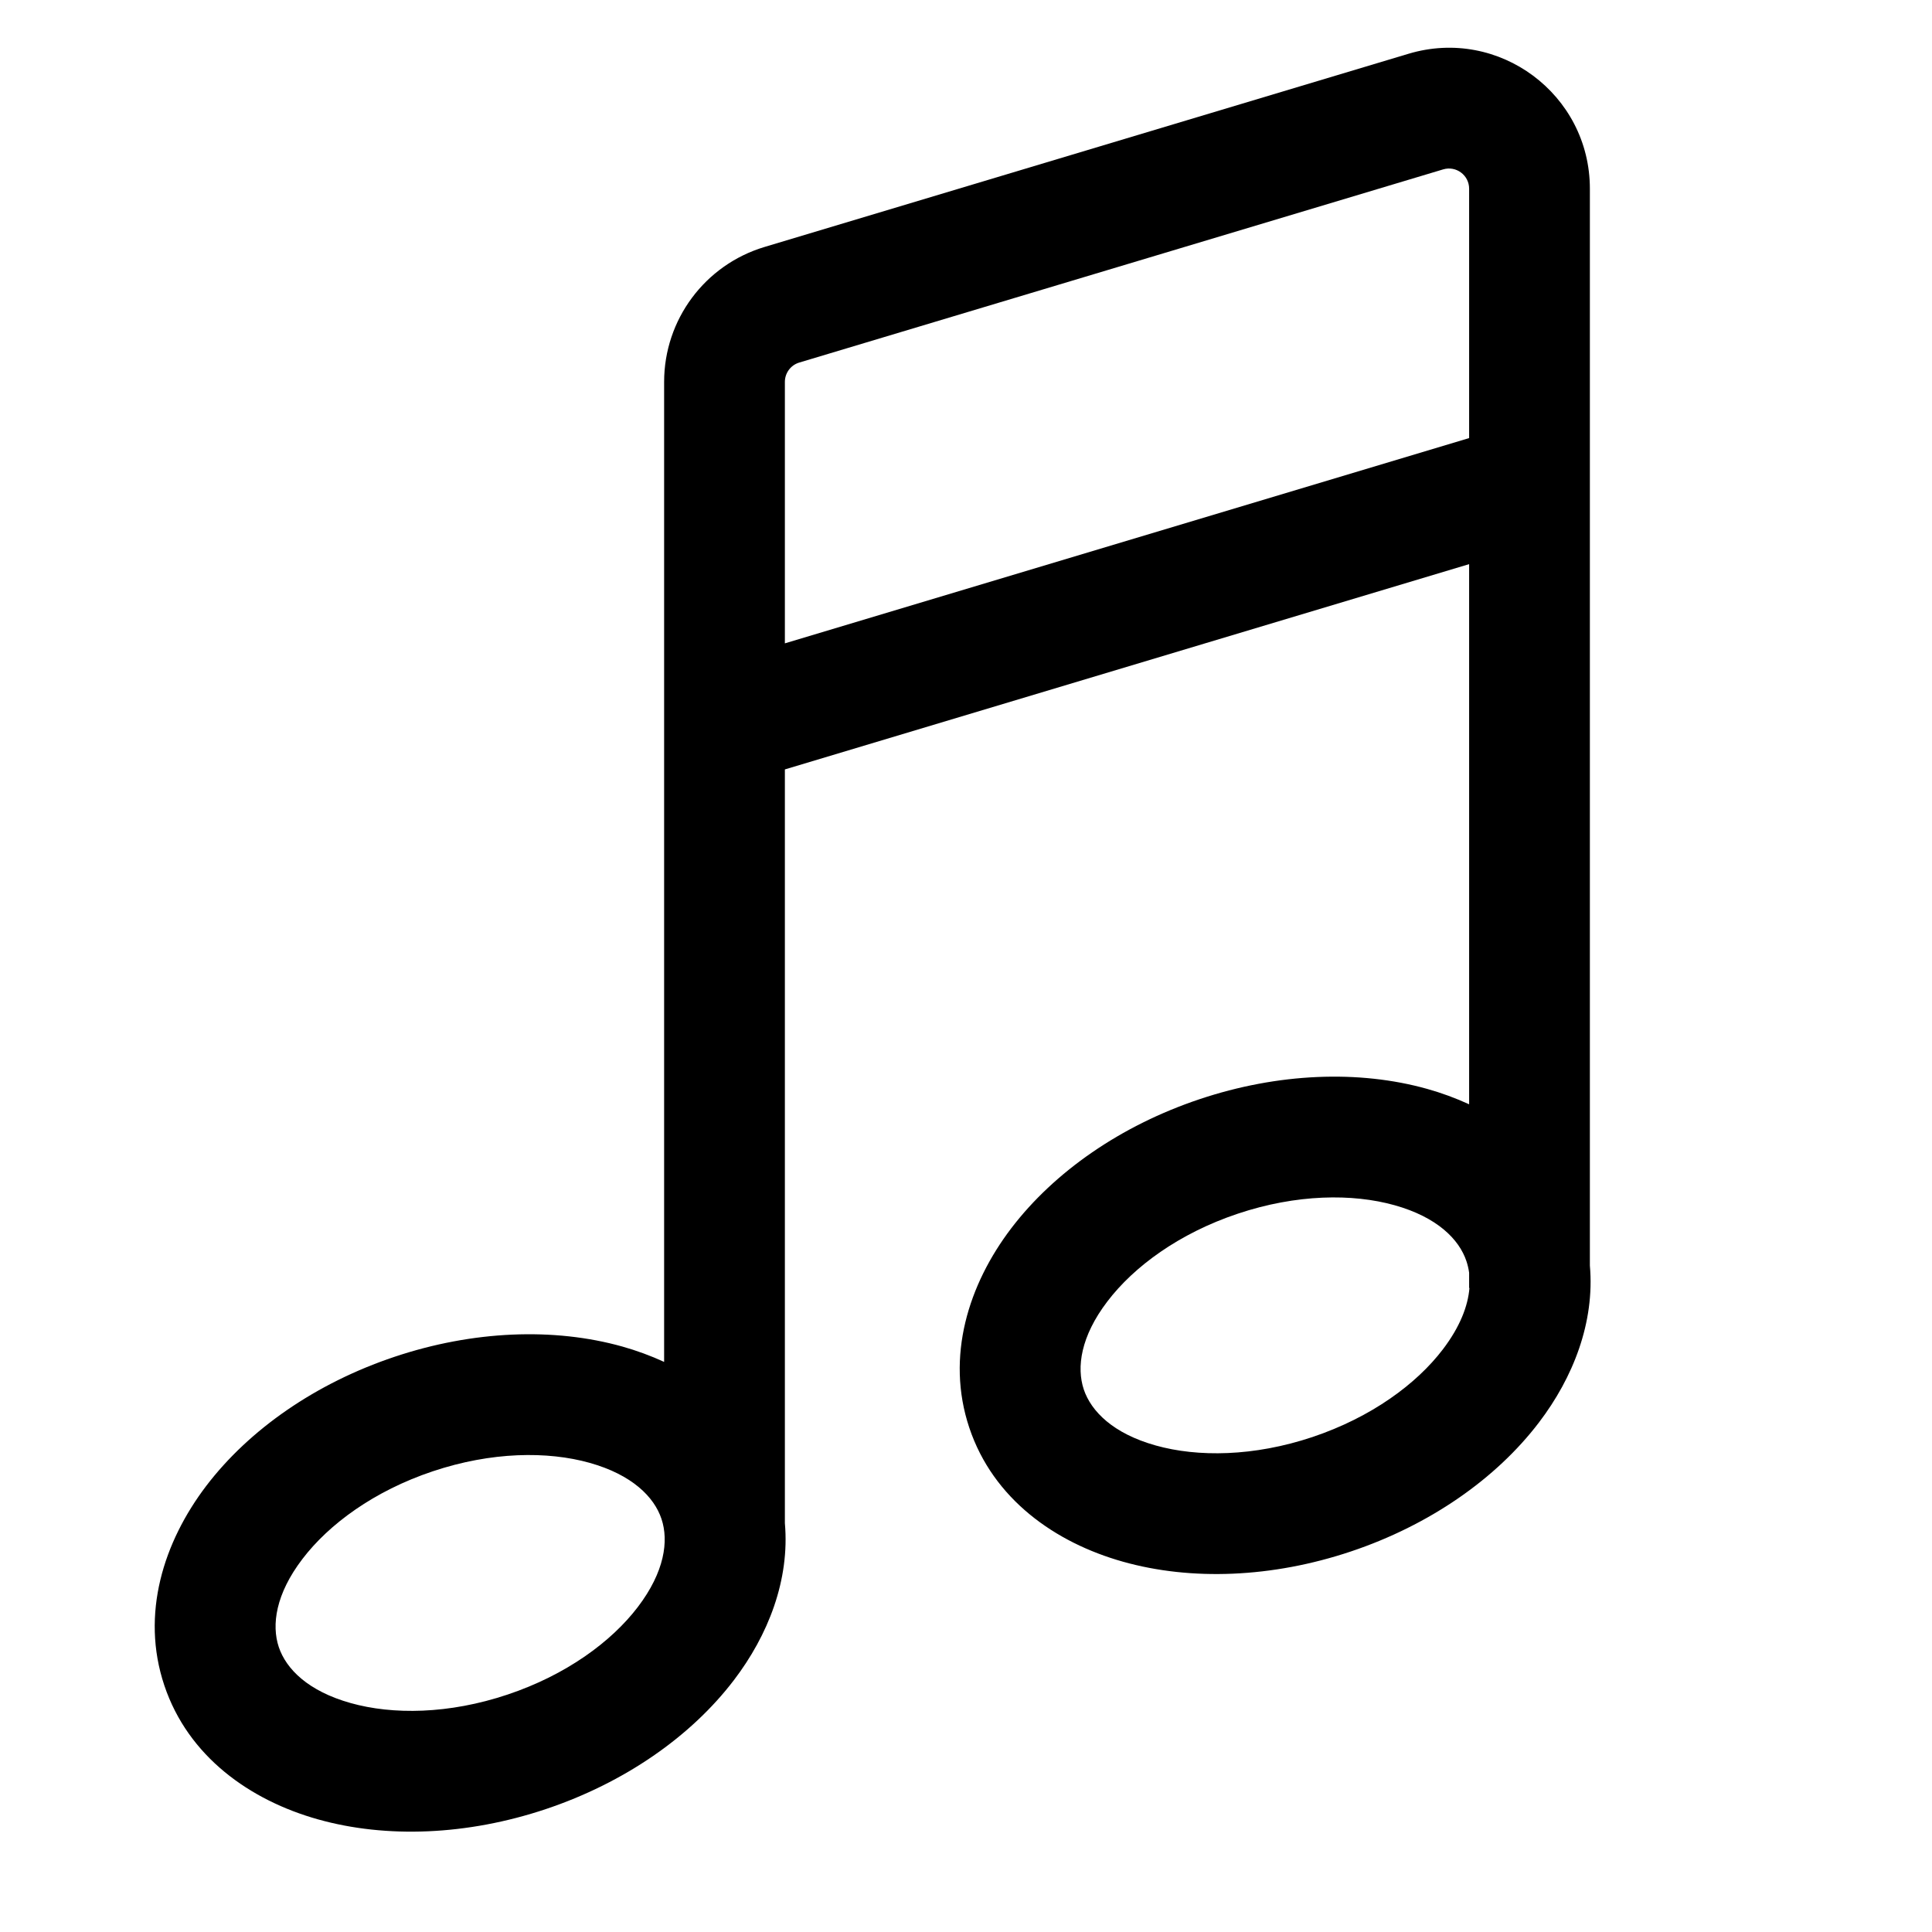<svg xmlns="http://www.w3.org/2000/svg" viewBox="0 0 24 24"><path fill="currentColor" fill-rule="evenodd" d="M19.75 2.344C19.75 1.172 18.62 0.331 17.497 0.668L9.497 3.068C8.757 3.29 8.25 3.971 8.25 4.744V16.918C8.082 16.841 7.908 16.777 7.73 16.727C6.881 16.489 5.876 16.528 4.9 16.855C3.924 17.182 3.098 17.756 2.563 18.457C2.032 19.155 1.745 20.051 2.041 20.936C2.337 21.821 3.106 22.364 3.951 22.601C4.799 22.839 5.804 22.8 6.781 22.473C7.757 22.146 8.583 21.572 9.117 20.871C9.543 20.312 9.812 19.627 9.75 18.921V9.558L18.25 7.008V13.718C18.082 13.641 17.908 13.577 17.73 13.527C16.881 13.289 15.876 13.328 14.9 13.655C13.924 13.982 13.098 14.556 12.563 15.257C12.032 15.954 11.745 16.851 12.041 17.736C12.337 18.621 13.106 19.163 13.95 19.4C14.799 19.639 15.804 19.6 16.781 19.273C17.757 18.946 18.583 18.372 19.117 17.671C19.543 17.112 19.812 16.426 19.75 15.721V2.344ZM17.928 2.104C18.088 2.056 18.25 2.176 18.25 2.344V5.442L9.75 7.992V4.744C9.75 4.634 9.822 4.536 9.928 4.504L17.928 2.104ZM18.25 15.81V16H18.254C18.236 16.222 18.138 16.481 17.924 16.762C17.595 17.194 17.034 17.606 16.305 17.851C15.575 18.095 14.879 18.103 14.356 17.956C13.828 17.808 13.555 17.533 13.463 17.26C13.372 16.986 13.424 16.602 13.757 16.166C14.086 15.734 14.647 15.321 15.376 15.077C16.105 14.833 16.802 14.825 17.325 14.972C17.852 15.12 18.126 15.394 18.217 15.668C18.232 15.713 18.243 15.76 18.25 15.81ZM3.757 19.366C3.424 19.802 3.372 20.186 3.463 20.46C3.555 20.734 3.828 21.008 4.356 21.156C4.879 21.303 5.575 21.295 6.304 21.051C7.034 20.807 7.595 20.394 7.924 19.962C8.256 19.526 8.309 19.142 8.217 18.868C8.126 18.595 7.852 18.32 7.325 18.172C6.802 18.025 6.105 18.033 5.376 18.277C4.647 18.521 4.086 18.934 3.757 19.366Z" clip-rule="evenodd"/></svg>
